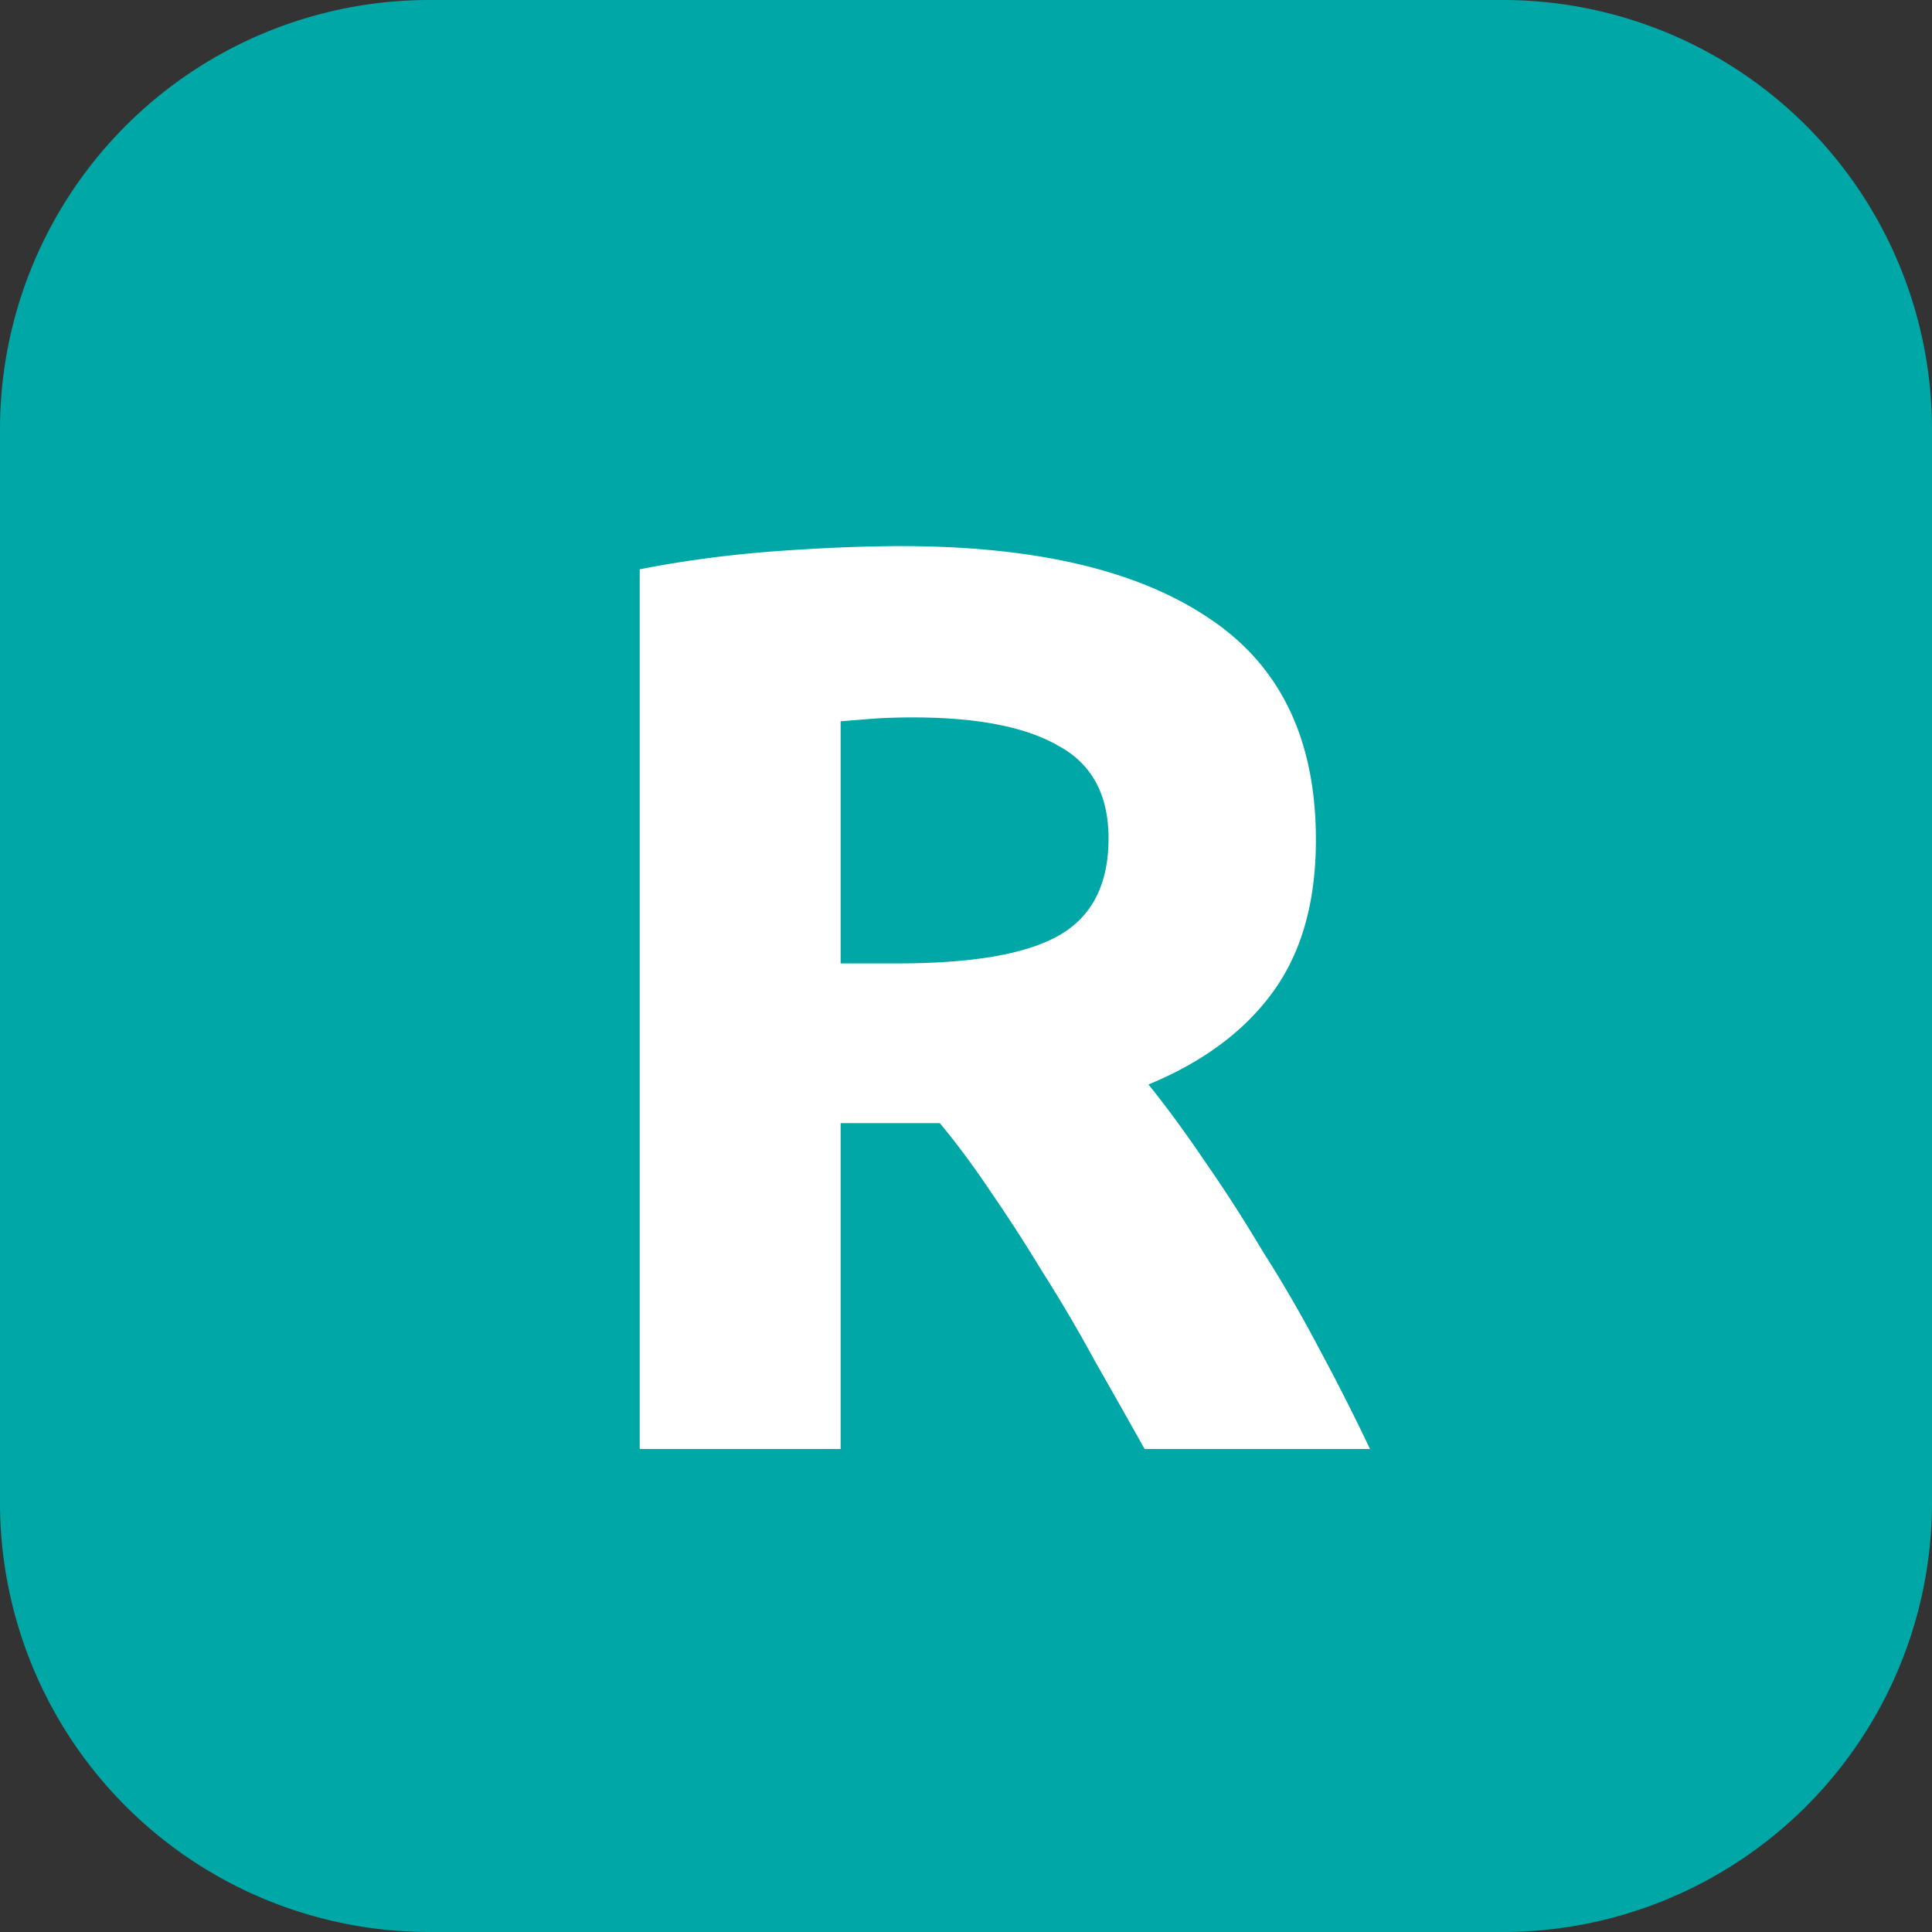<svg width="36" height="36" fill="none" xmlns="http://www.w3.org/2000/svg"><rect width="100%" height="100%" fill="#333333" stroke="none"/><path d="M28 0H8a8 8 0 0 0-8 8v20a8 8 0 0 0 8 8h20a8 8 0 0 0 8-8V8a8 8 0 0 0-8-8Z" fill="#00A7A7"/><path d="M16.792 10.176c2.496 0 4.408.448 5.736 1.344 1.328.88 1.992 2.256 1.992 4.128 0 1.168-.272 2.12-.816 2.856-.528.72-1.296 1.288-2.304 1.704.336.416.688.896 1.056 1.44.368.528.728 1.088 1.08 1.68.368.576.72 1.184 1.056 1.824.336.624.648 1.24.936 1.848h-4.2c-.304-.544-.616-1.096-.936-1.656a27.287 27.287 0 0 0-.96-1.632c-.32-.528-.64-1.024-.96-1.488-.32-.48-.64-.912-.96-1.296h-1.848V27H11.92V10.608c.816-.16 1.656-.272 2.52-.336.88-.064 1.664-.096 2.352-.096Zm.216 3.192c-.272 0-.52.008-.744.024l-.6.048v4.512h1.056c1.408 0 2.416-.176 3.024-.528.608-.352.912-.952.912-1.8 0-.816-.312-1.392-.936-1.728-.608-.352-1.512-.528-2.712-.528Z" fill="#fff"/></svg>
